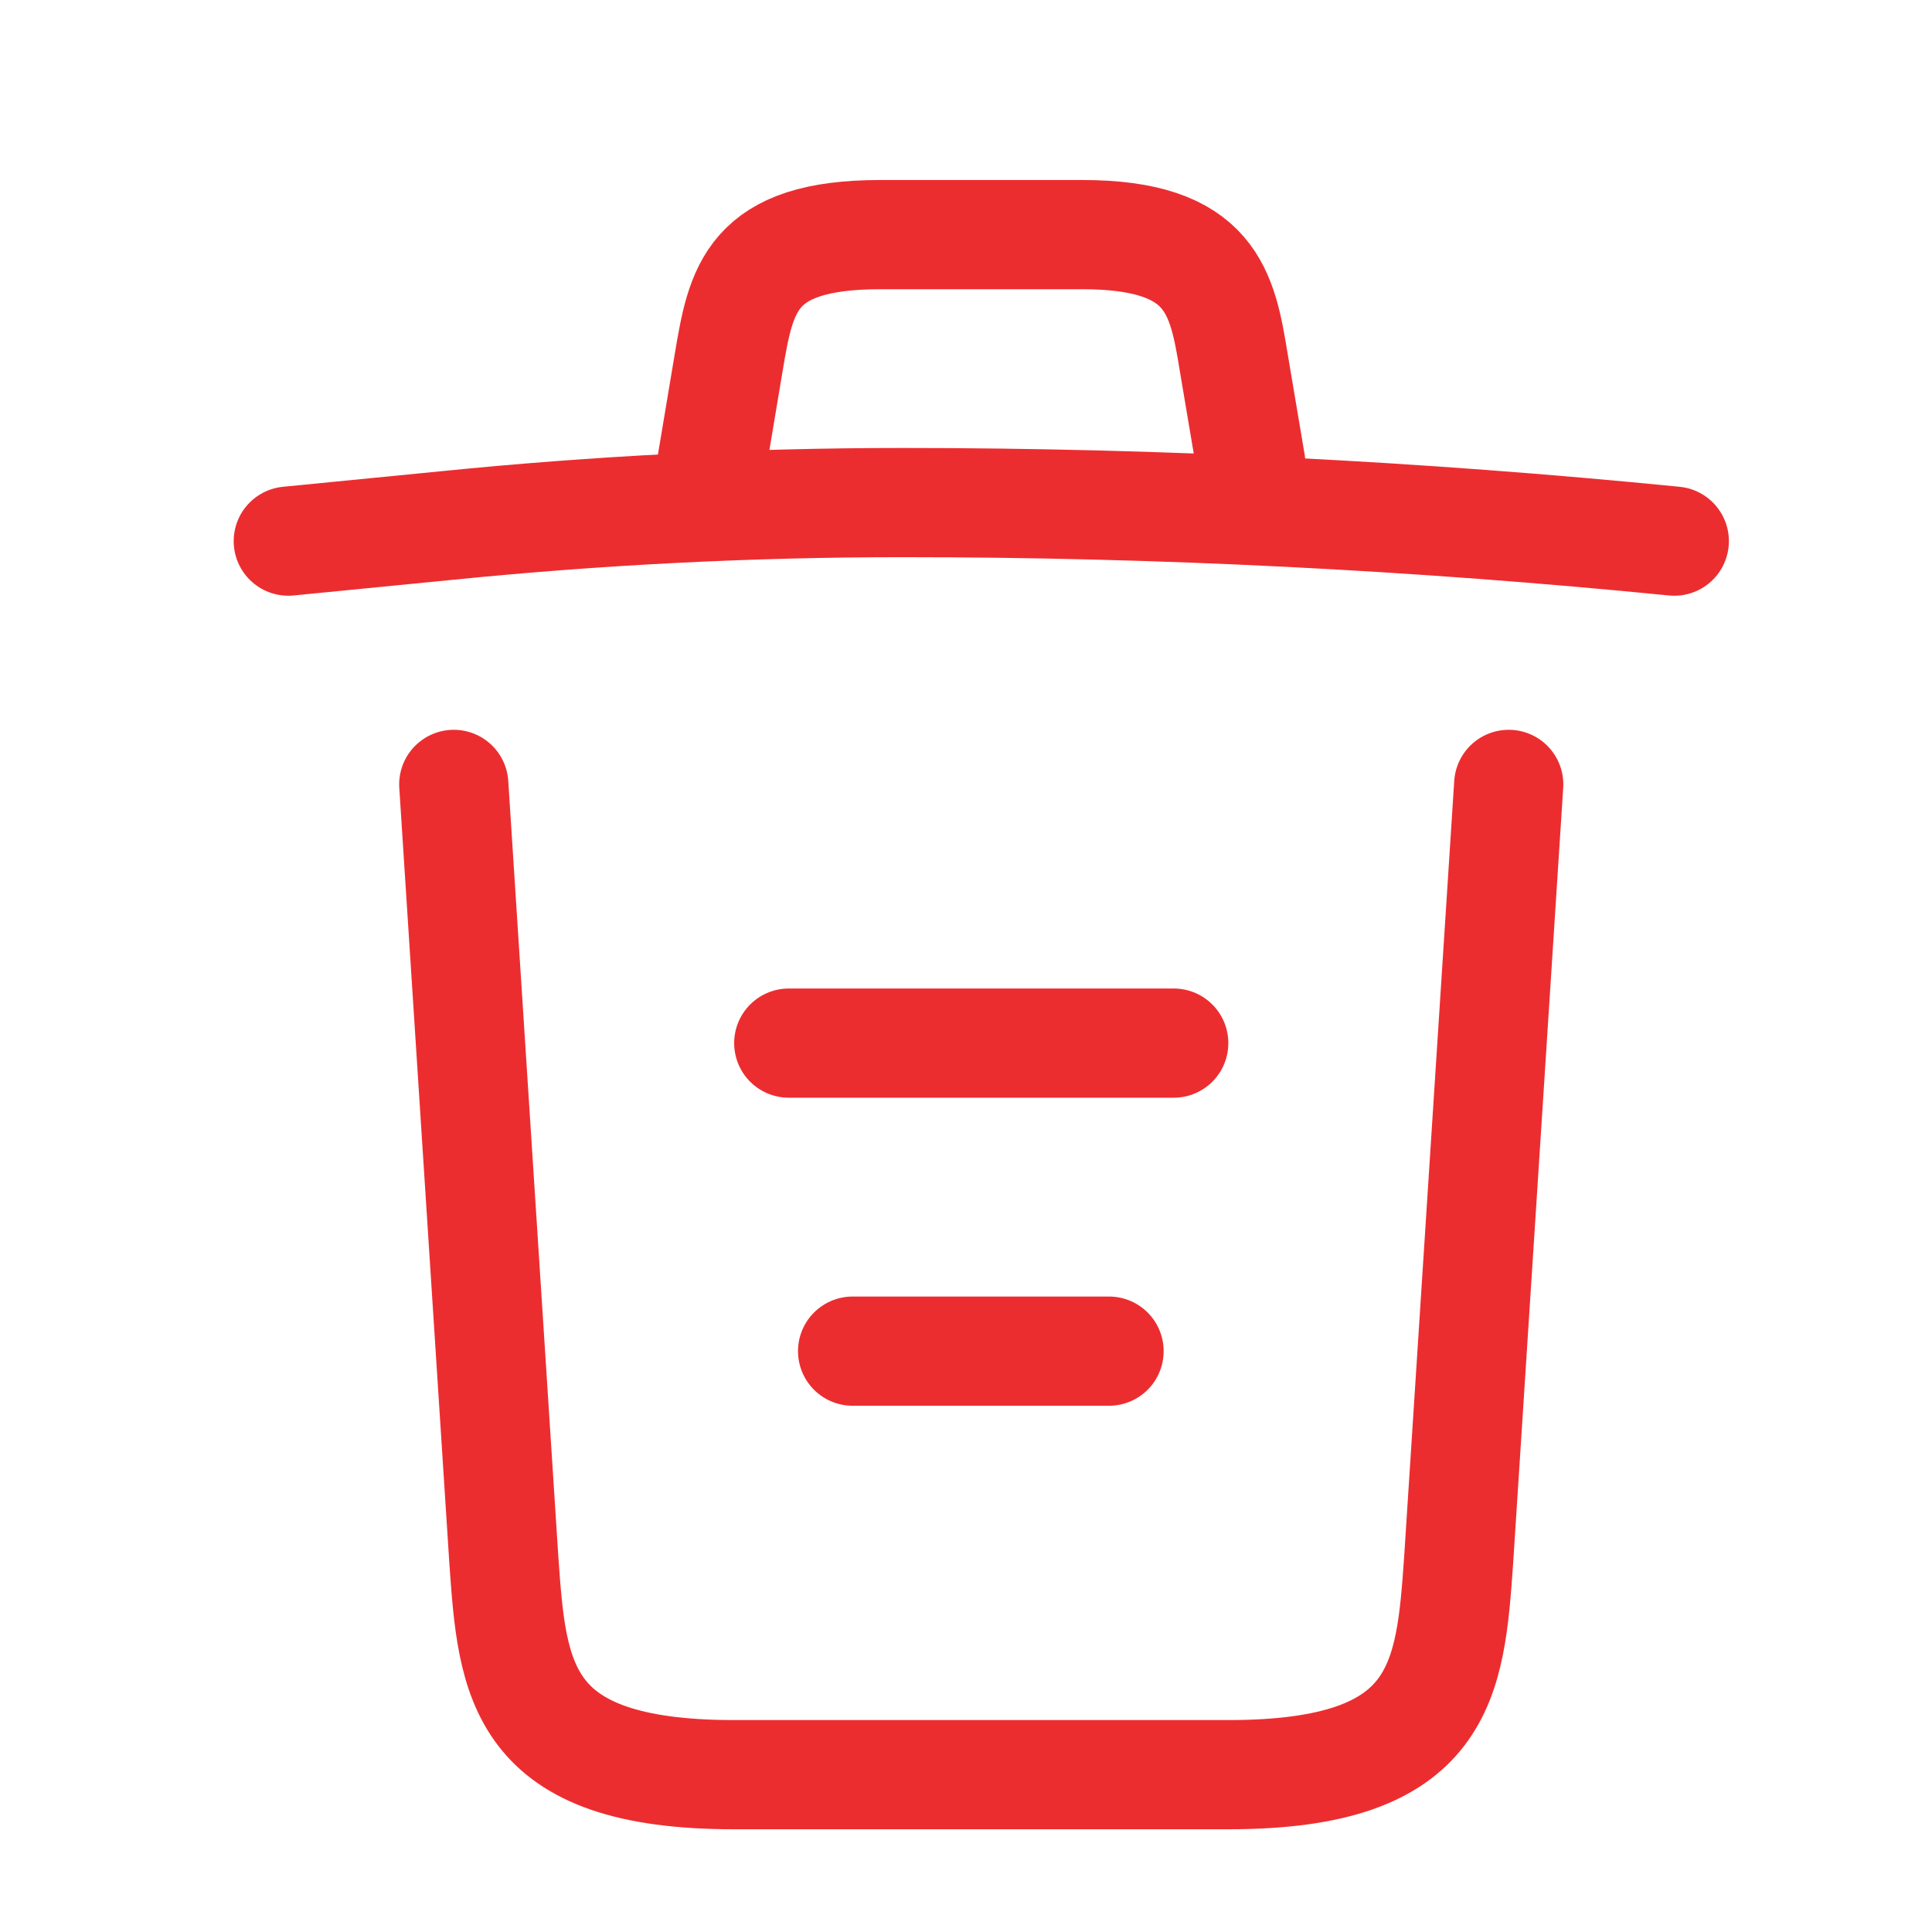 <svg width="23" height="23" viewBox="0 0 23 23" fill="none" xmlns="http://www.w3.org/2000/svg">
<path d="M19.932 6.442C16.879 6.139 13.808 5.983 10.747 5.983C8.932 5.983 7.117 6.075 5.302 6.258L3.432 6.442" stroke="#EC2D30" stroke-width="1.3" stroke-linecap="round" stroke-linejoin="round"/>
<path d="M8.474 5.516L8.675 4.315C8.822 3.444 8.932 2.793 10.481 2.793H12.883C14.432 2.793 14.551 3.481 14.689 4.324L14.89 5.516" stroke="#EC2D30" stroke-width="1.3" stroke-linecap="round" stroke-linejoin="round"/>
<path d="M17.961 9.338L17.365 18.569C17.264 20.008 17.181 21.127 14.624 21.127H8.739C6.182 21.127 6.099 20.008 5.998 18.569L5.402 9.338" stroke="#EC2D30" stroke-width="1.3" stroke-linecap="round" stroke-linejoin="round"/>
<path d="M10.15 16.085H13.203" stroke="#EC2D30" stroke-width="1.3" stroke-linecap="round" stroke-linejoin="round"/>
<path d="M9.39 12.418H13.973" stroke="#EC2D30" stroke-width="1.3" stroke-linecap="round" stroke-linejoin="round"/>
</svg>

